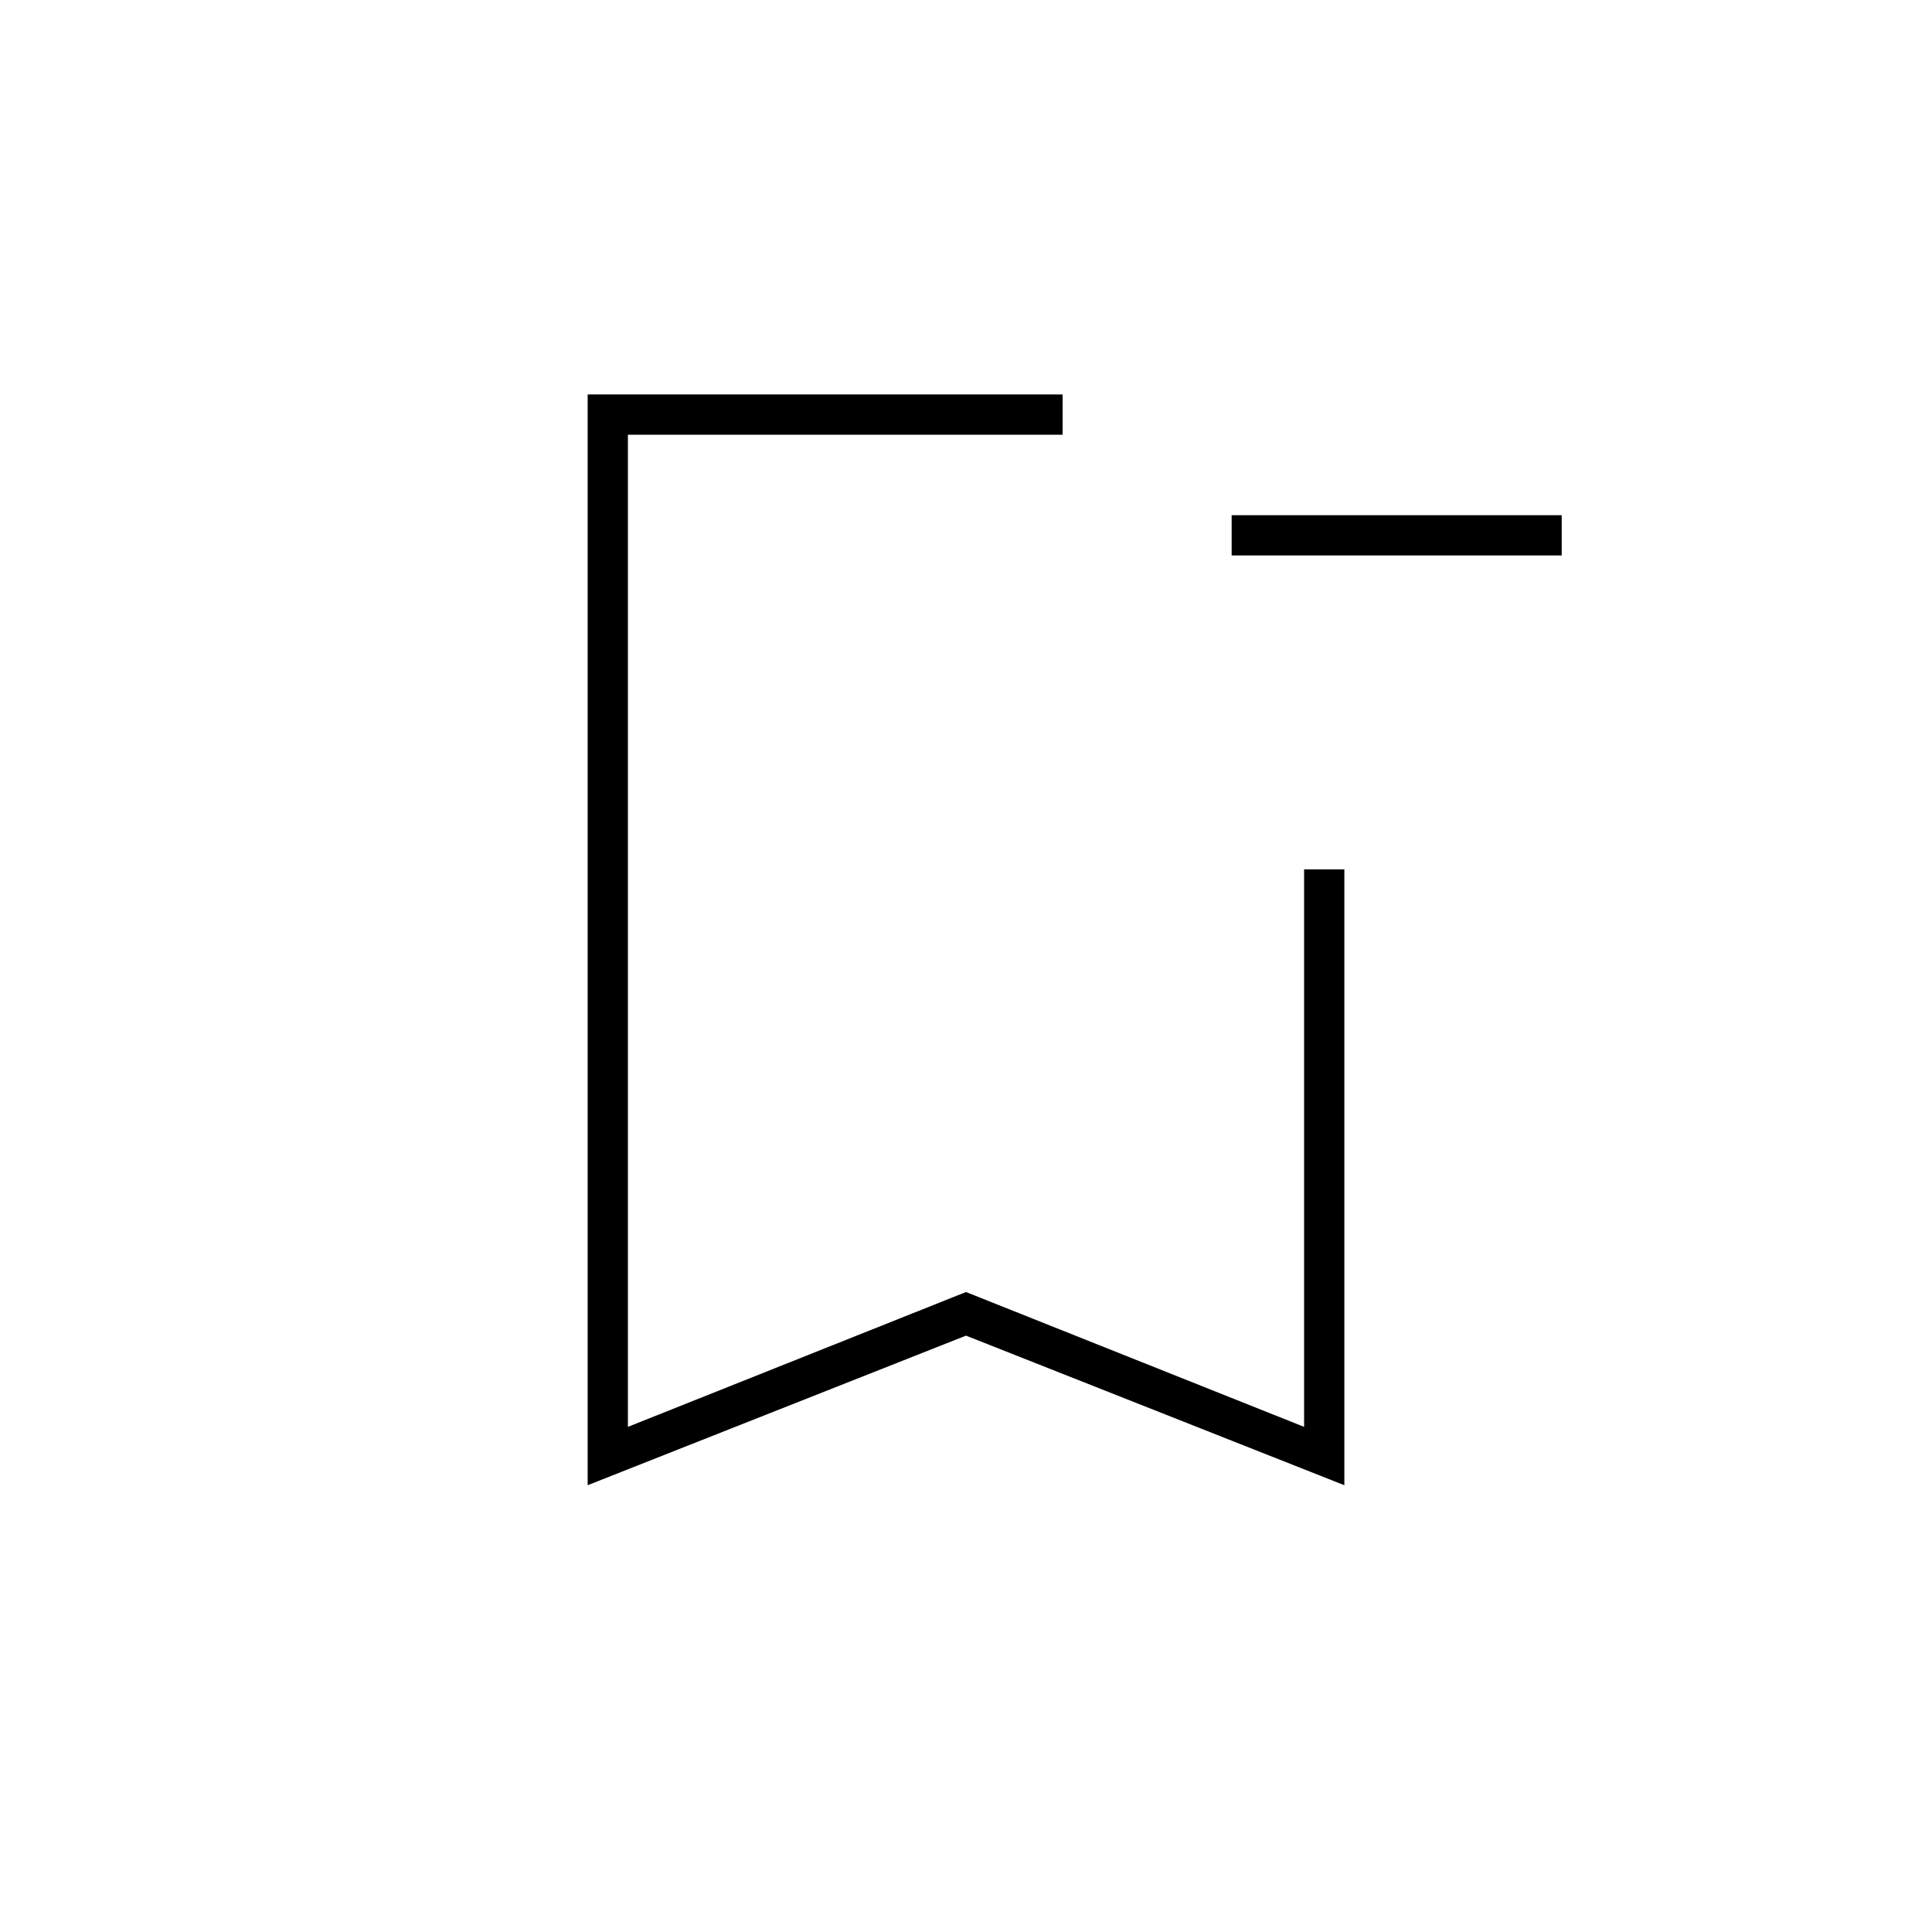 <svg xmlns="http://www.w3.org/2000/svg" height="20" viewBox="0 -960 960 960" width="20"><path d="M776-684H612v-20h164v20ZM480-296.33 292-222v-542h236v20H312v493l168-67 168 67v-277h20v306l-188-74.33ZM312-744h216-216Z"/></svg>